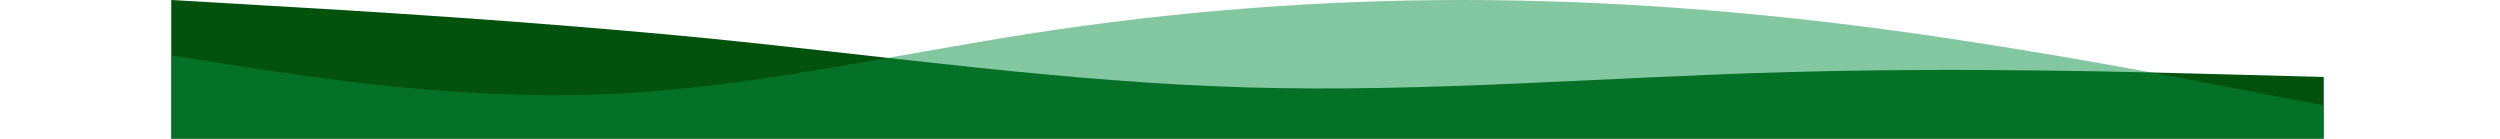 <svg width="2000" height="111" viewBox="0 0 1718 111" fill="none" xmlns="http://www.w3.org/2000/svg">
<path fill-rule="evenodd" clip-rule="evenodd" d="M-4 0L67.302 4.171C139.948 8.341 282.552 16.682 426.5 30.798C570.448 45.234 713.052 65.766 857 69.936C1000.95 74.107 1143.55 61.595 1287.5 57.746C1431.45 53.575 1574.05 57.746 1646.7 59.67L1718 61.595V111H1646.7C1574.05 111 1431.45 111 1287.5 111C1143.55 111 1000.95 111 857 111C713.052 111 570.448 111 426.5 111C282.552 111 139.948 111 67.302 111H-4V0Z" fill="#02520D"/>
<path fill-rule="evenodd" clip-rule="evenodd" d="M-4 44.4L53.4 53.28C110.8 62.16 225.6 79.92 340.4 75.48C455.2 71.04 570 44.4 684.8 26.64C799.6 8.88 914.4 0 1029.2 0C1144 0 1258.8 8.88 1373.6 24.42C1488.4 39.96 1603.2 62.16 1660.6 73.26L1718 84.36V111H1660.6C1603.2 111 1488.4 111 1373.6 111C1258.8 111 1144 111 1029.2 111C914.4 111 799.6 111 684.8 111C570 111 455.2 111 340.4 111C225.6 111 110.8 111 53.4 111H-4V44.4Z" fill="#079043" fill-opacity="0.5"/>
</svg>
